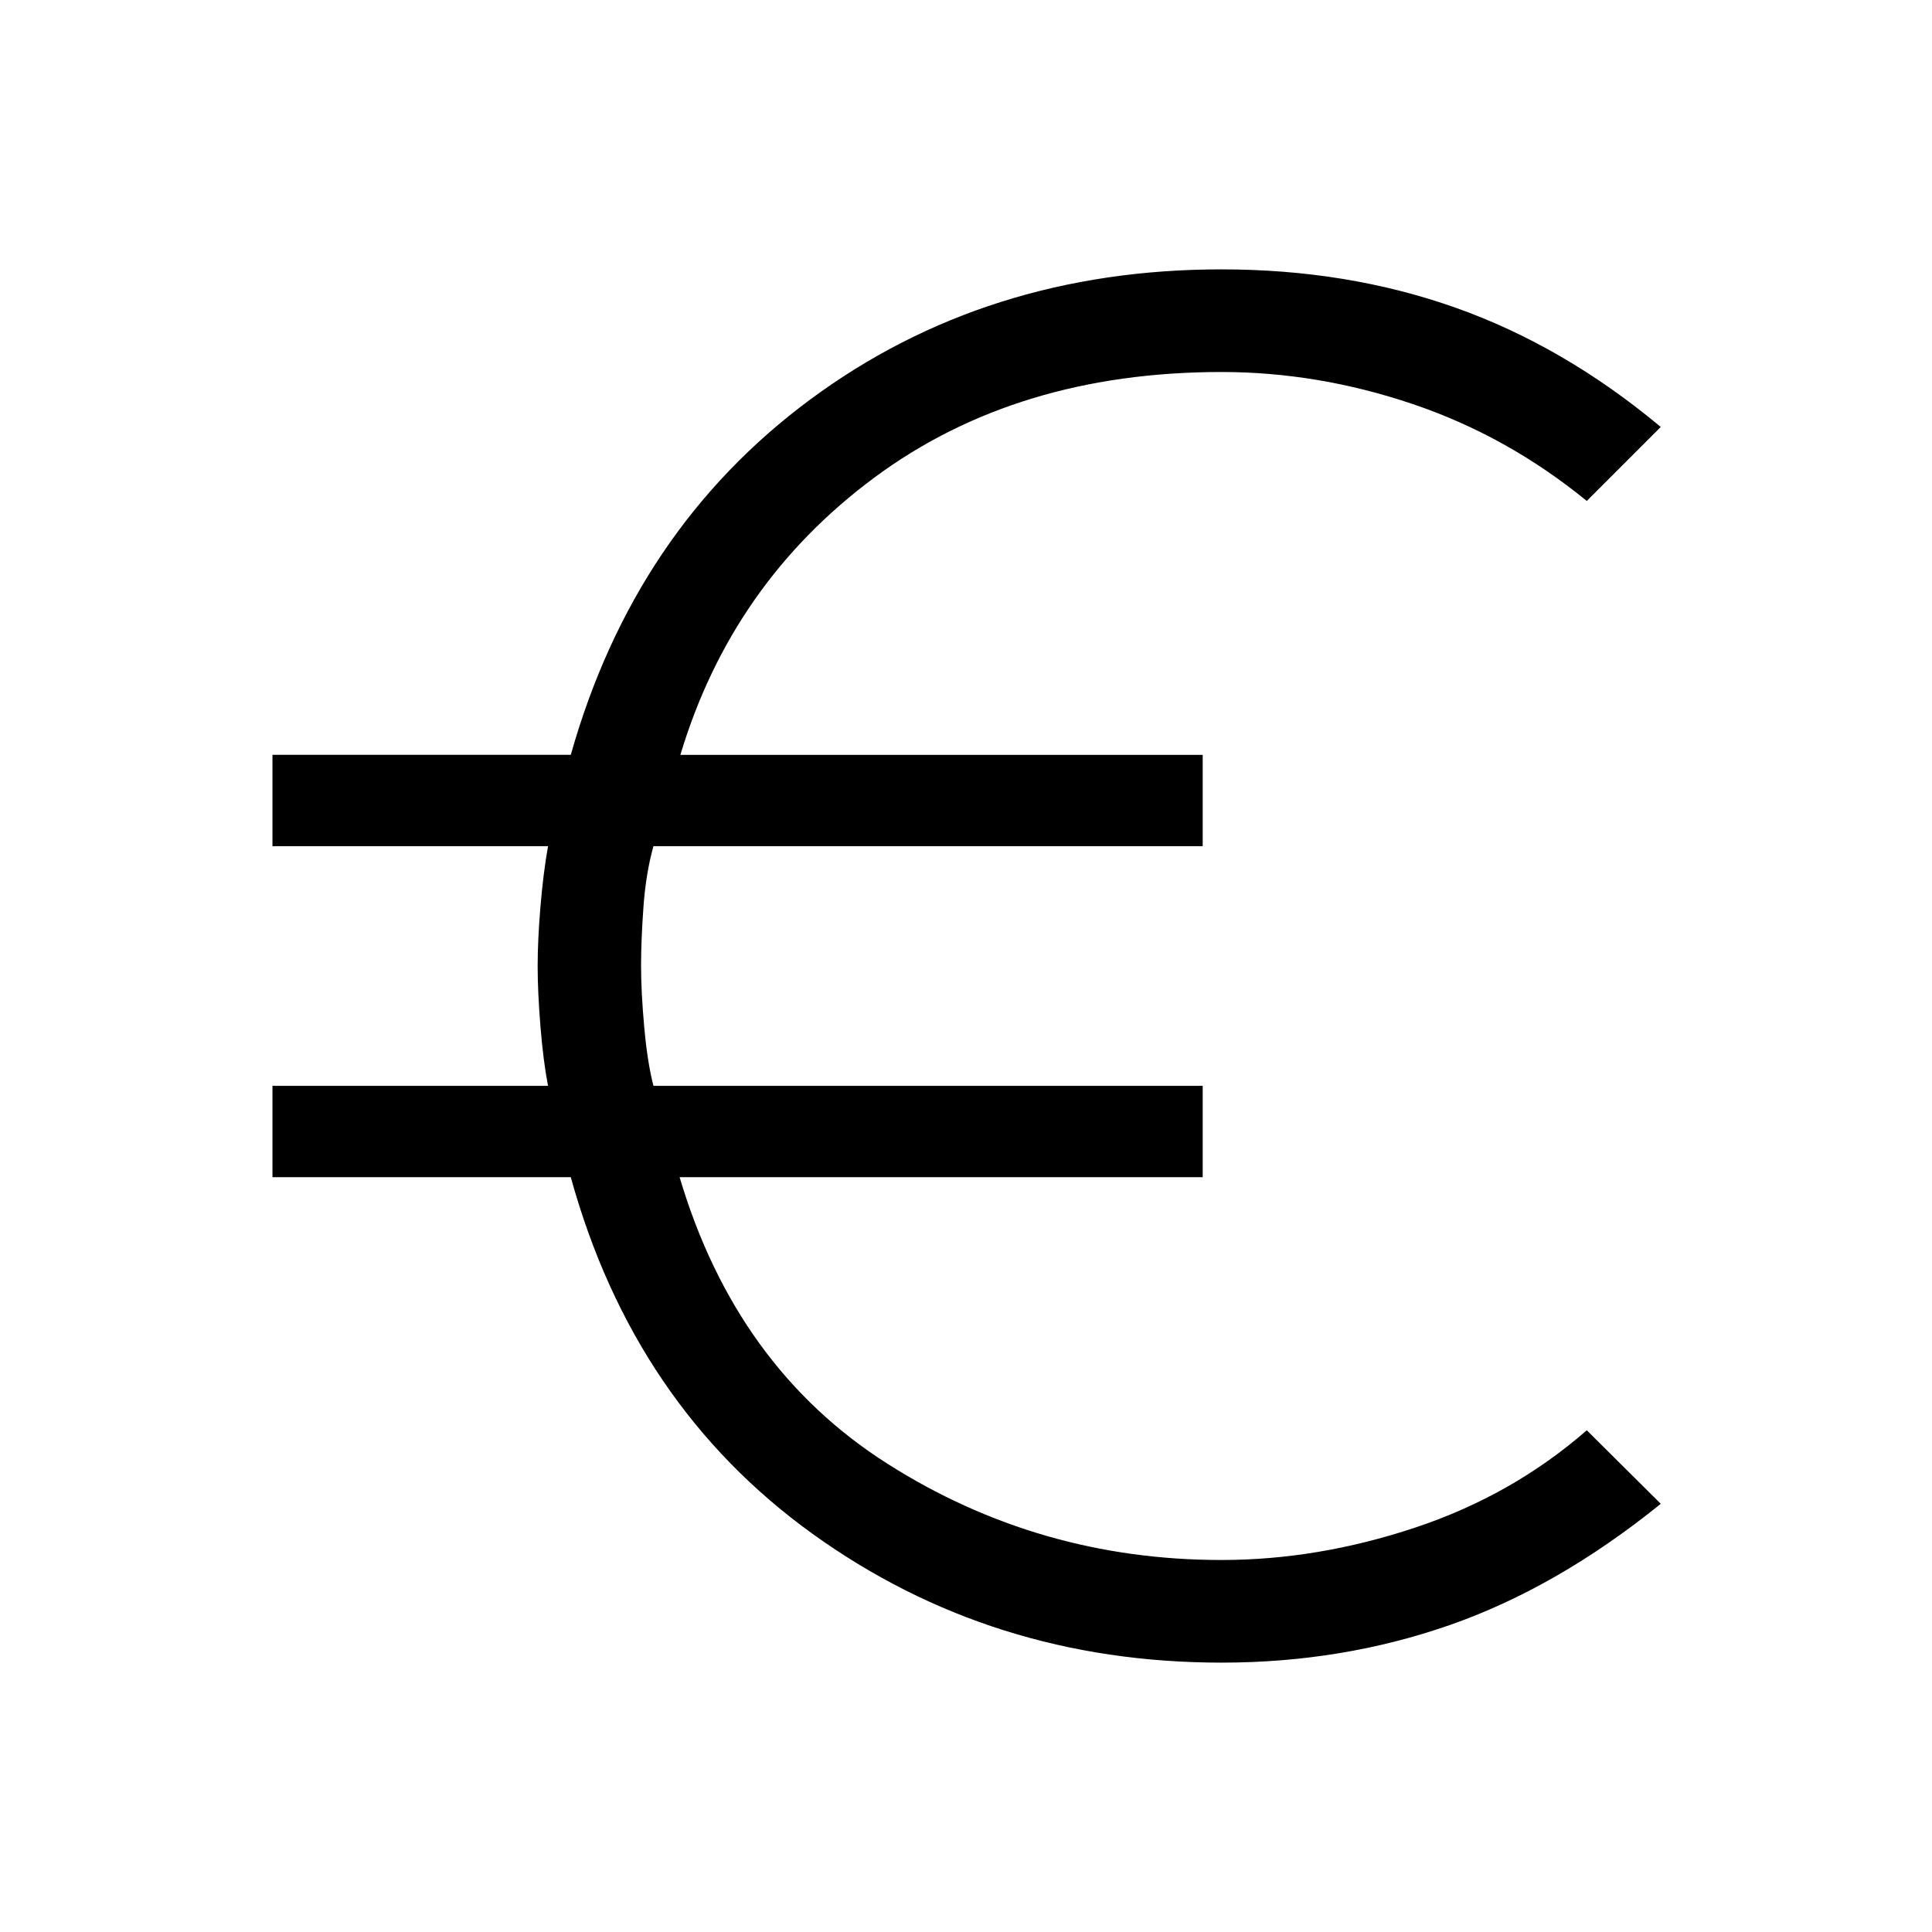 <svg xmlns="http://www.w3.org/2000/svg" width="48" height="48" viewBox="0 96 960 960"><path d="M607 922.153q-114.307 0-203.191-63.961-88.885-63.962-120.193-177.27h-148.23v-45.383h136.923q-2.385-12.385-3.769-29.577-1.385-17.193-1.385-29.962 0-12.769 1.385-29.385 1.384-16.615 3.769-30.154H135.386v-45.383h148.23q31.616-111.923 119-176.577Q490.001 229.847 607 229.847q62.461 0 116.23 19.038 53.769 19.039 102 59.269l-36.769 36.768q-39.538-32.307-86.615-48.192-47.077-15.884-94.846-15.884-101.769 0-172.539 52.462-70.769 52.462-96.385 137.77h259.539v45.383H324.692q-3.769 13.539-4.961 30.154-1.193 16.616-1.193 29.385 0 12.769 1.577 30.346 1.577 17.578 4.577 29.193h272.923v45.383H337.692Q365.769 775.539 441 823.346q75.231 47.808 166 47.808 47.769 0 96.115-16.076 48.346-16.077 85.346-48.385l36.769 36.538q-51.462 41.615-104.923 60.268Q666.846 922.153 607 922.153Z"/></svg>